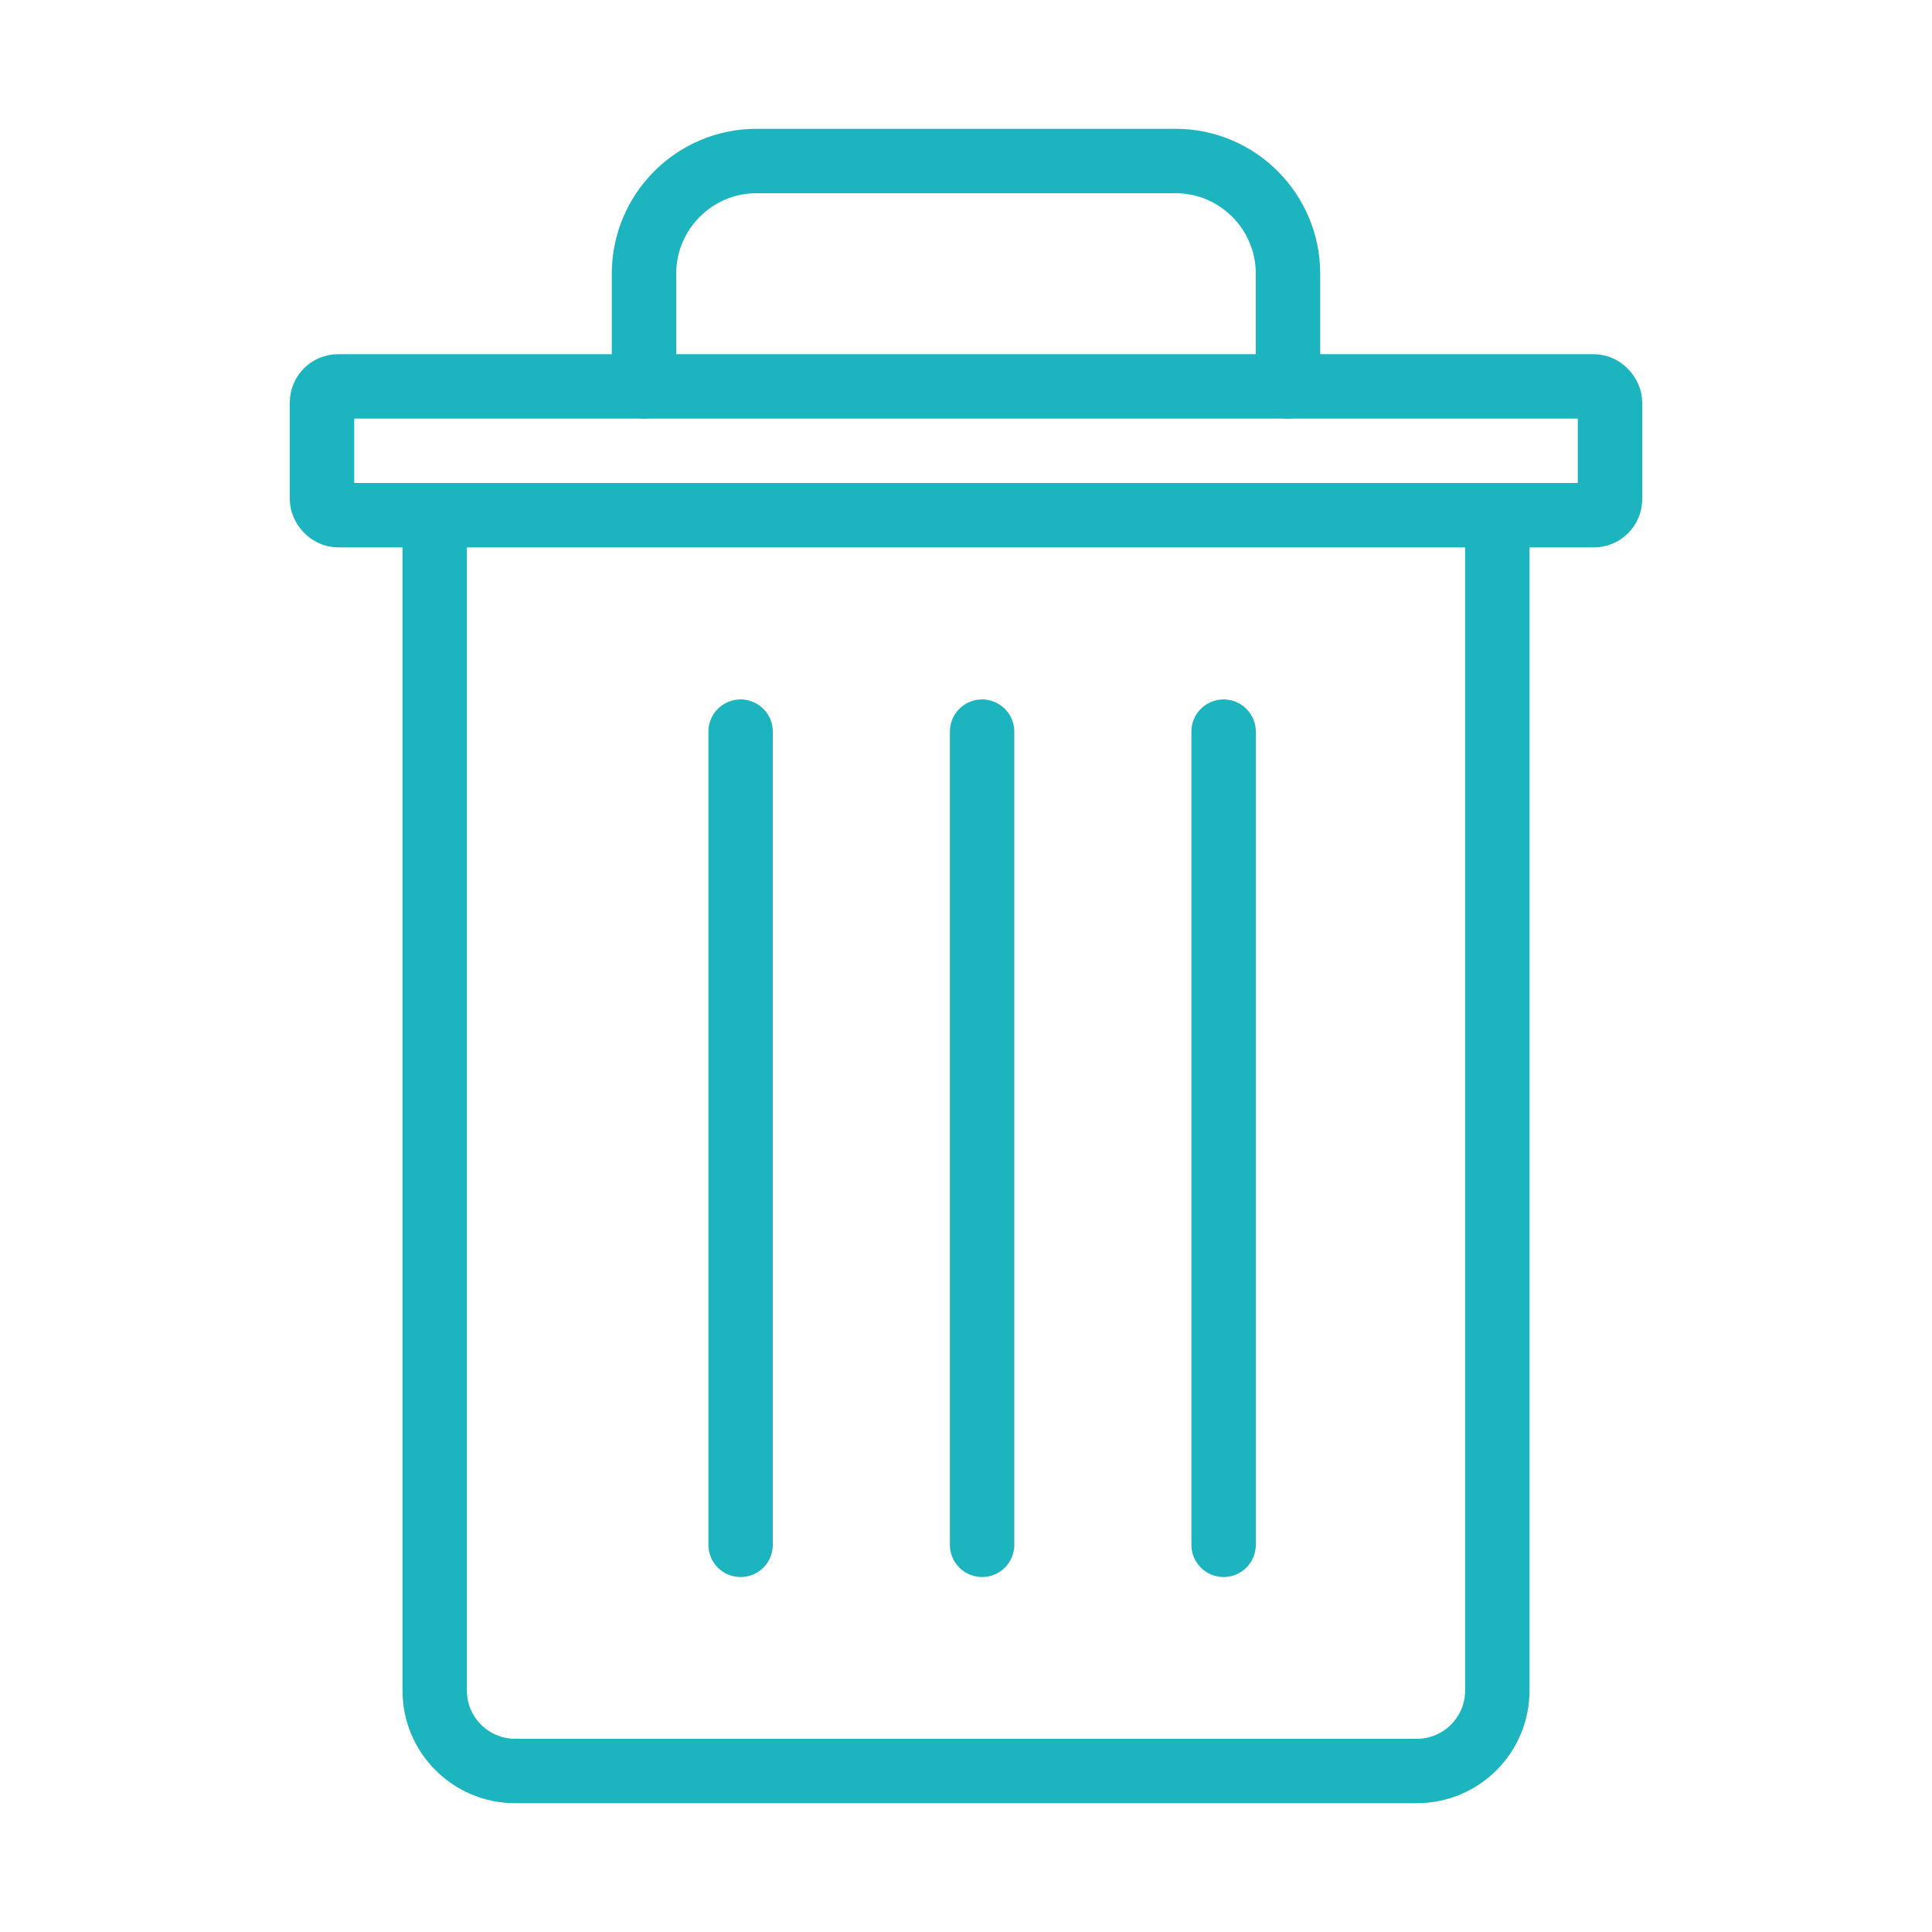 <svg width="120" height="120" viewBox="0 0 120 120" fill="none" xmlns="http://www.w3.org/2000/svg">
<g id="trash">
<g id="trash_2">
<path id="Layer 1" d="M93 32V32V105.005C93 107.763 90.766 110 87.999 110H32.001C29.239 110 27 107.766 27 105.005V32" stroke="#1BB4BF" stroke-width="4" stroke-linecap="round" stroke-linejoin="round"/>
<path id="Layer 2" d="M40 24V17V17C40 13.134 43.139 10 46.99 10H73.01C76.87 10 80 13.142 80 17V24" stroke="#1BB4BF" stroke-width="4" stroke-linecap="round" stroke-linejoin="round"/>
<rect id="Layer 3" x="20" y="24" width="80" height="8" rx="1" stroke="#1BB4BF" stroke-width="4" stroke-linecap="round" stroke-linejoin="round"/>
<path id="Layer 4" d="M61 95.952V45.443" stroke="#1BB4BF" stroke-width="4" stroke-linecap="round" stroke-linejoin="round"/>
<path id="Layer 5" d="M76 95.952V45.443" stroke="#1BB4BF" stroke-width="4" stroke-linecap="round" stroke-linejoin="round"/>
<path id="Layer 6" d="M46 95.952V45.443" stroke="#1BB4BF" stroke-width="4" stroke-linecap="round" stroke-linejoin="round"/>
</g>
</g>
</svg>
